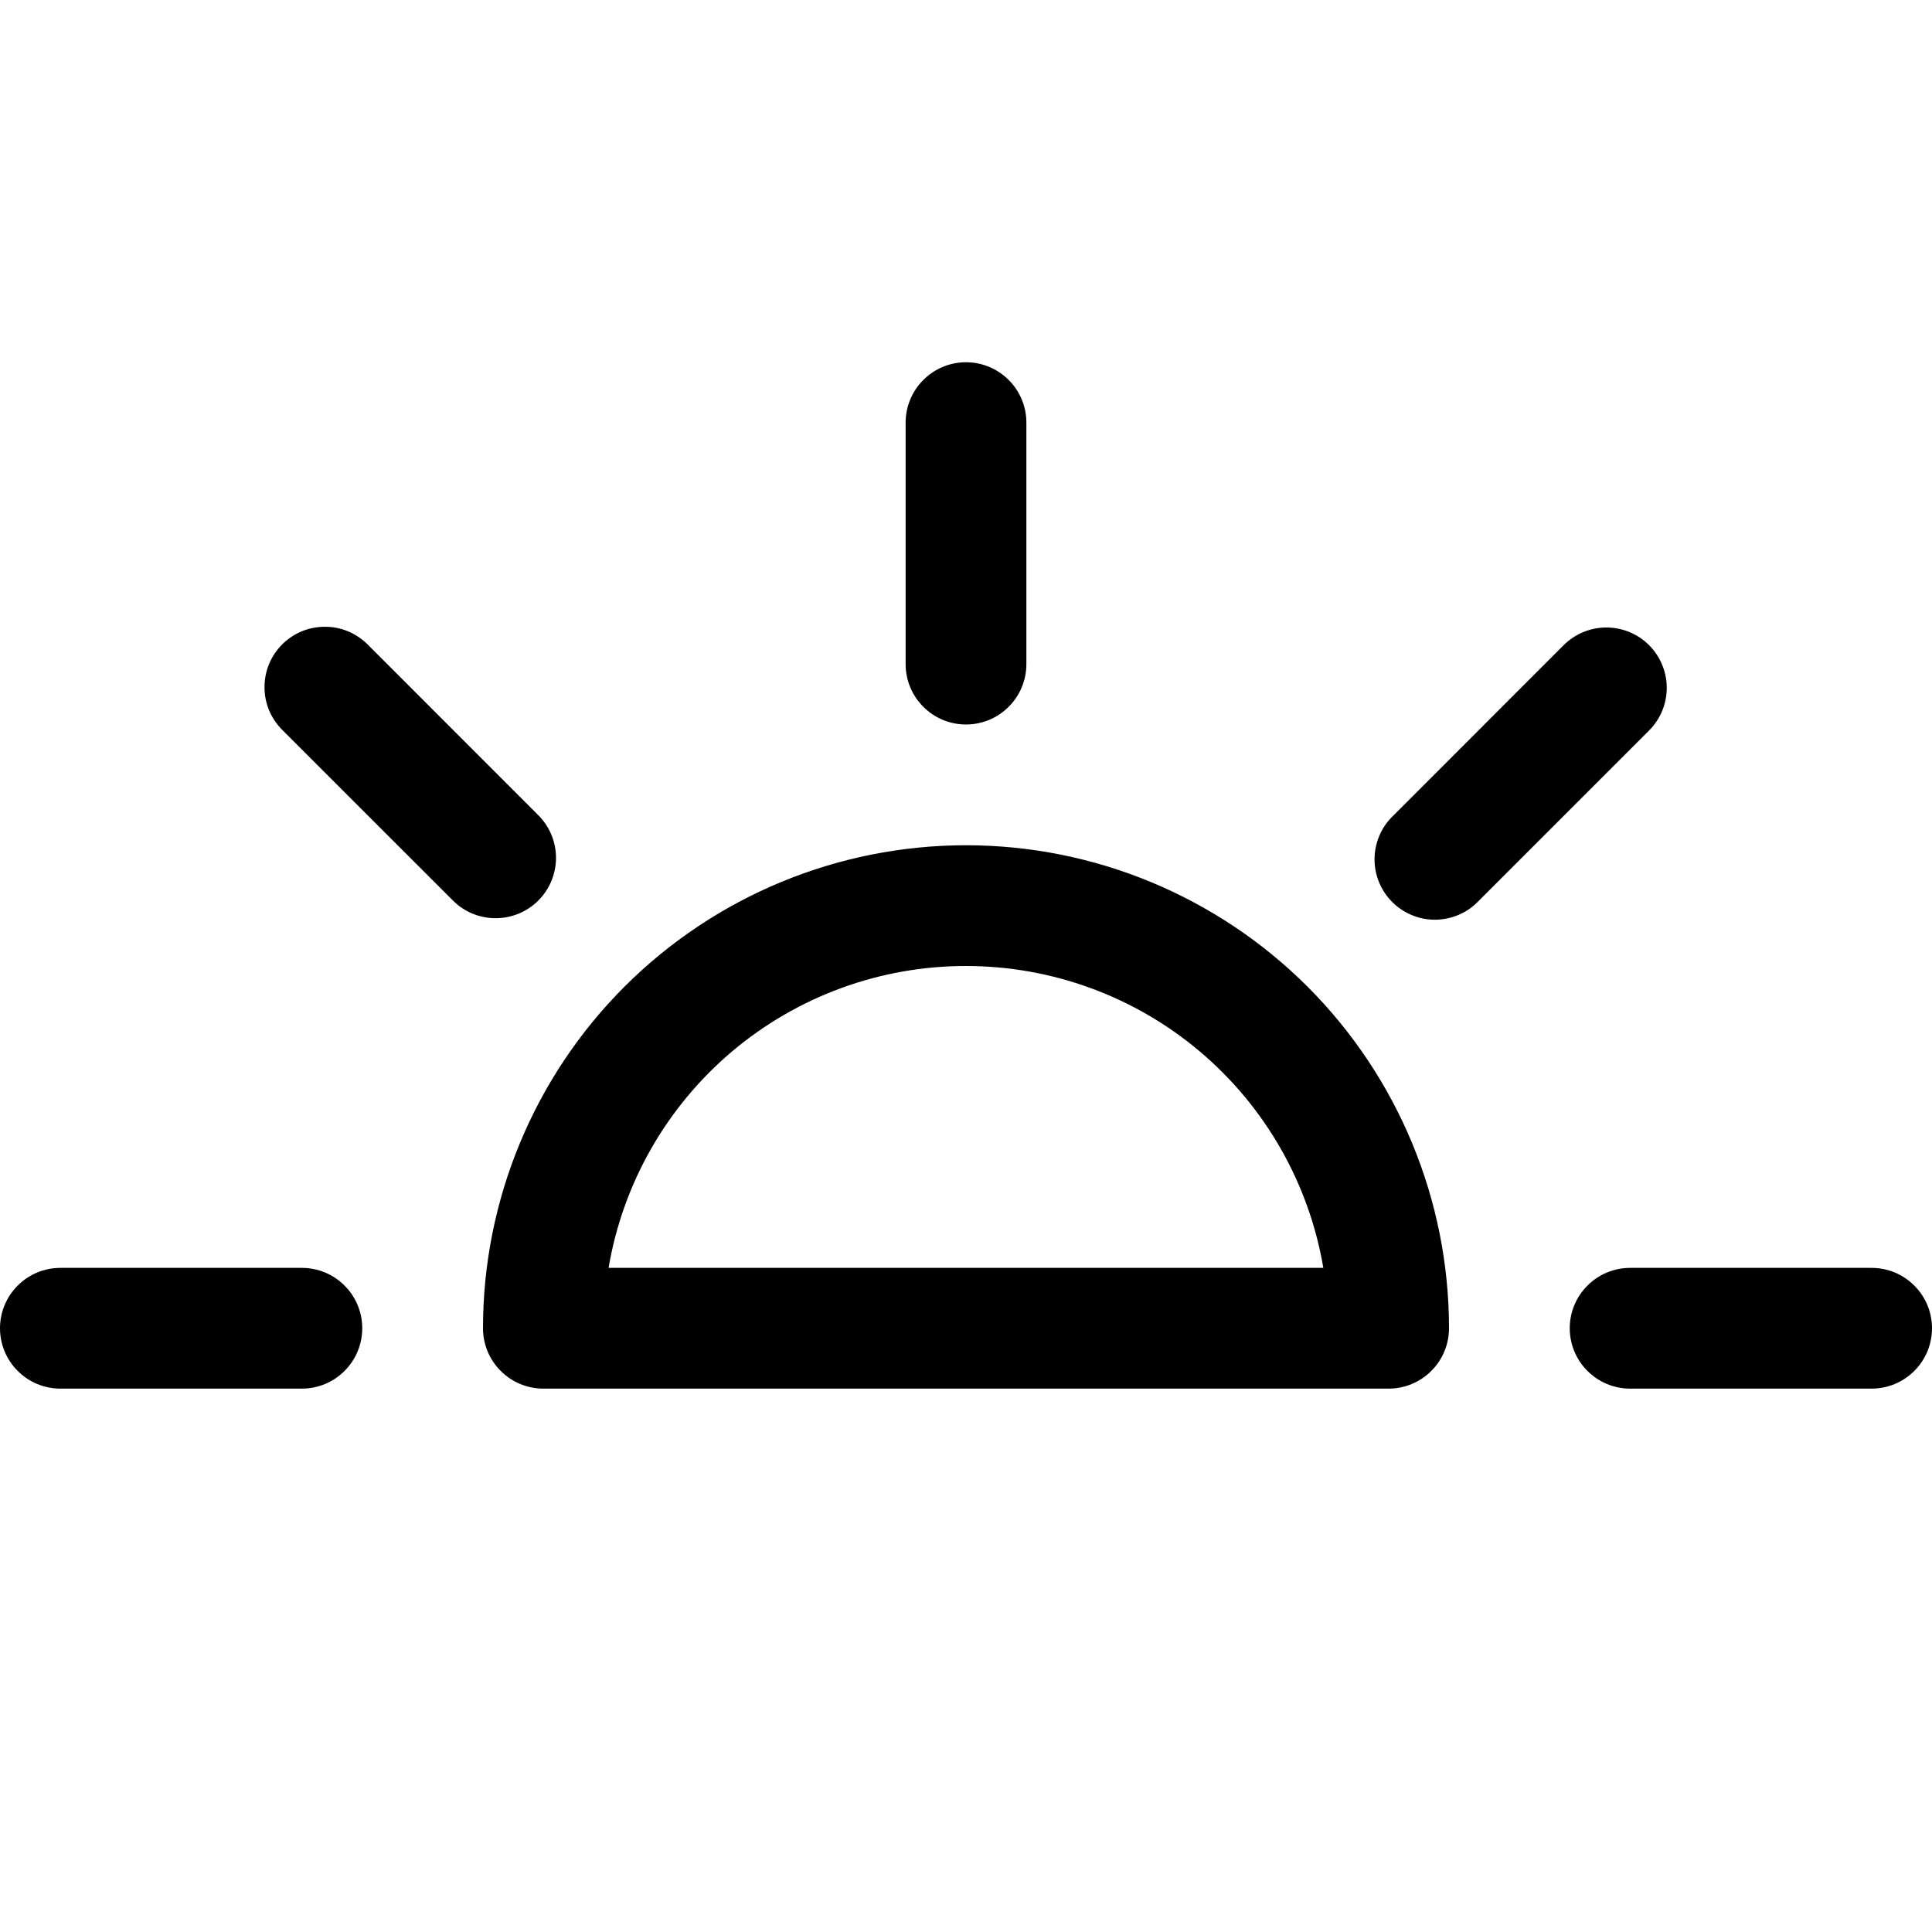 <svg width="24" height="24" viewBox="0 0 24 24" fill="none" xmlns="http://www.w3.org/2000/svg">
<g clip-path="url(#clip0_2_7745)">
<path d="M12 4.5C12.199 4.5 12.39 4.579 12.53 4.72C12.671 4.86 12.75 5.051 12.75 5.25V8.25C12.75 8.449 12.671 8.64 12.53 8.78C12.39 8.921 12.199 9 12 9C11.801 9 11.61 8.921 11.47 8.78C11.329 8.64 11.25 8.449 11.25 8.25V5.25C11.25 5.051 11.329 4.86 11.47 4.72C11.61 4.579 11.801 4.5 12 4.5ZM24 16.5C24 16.699 23.921 16.89 23.78 17.03C23.64 17.171 23.449 17.25 23.25 17.25H20.25C20.051 17.25 19.86 17.171 19.72 17.03C19.579 16.89 19.5 16.699 19.5 16.5C19.5 16.301 19.579 16.11 19.72 15.97C19.86 15.829 20.051 15.75 20.25 15.75H23.25C23.449 15.75 23.64 15.829 23.78 15.97C23.921 16.11 24 16.301 24 16.5ZM3.75 17.25C3.949 17.25 4.14 17.171 4.28 17.03C4.421 16.89 4.5 16.699 4.5 16.5C4.5 16.301 4.421 16.11 4.28 15.97C4.14 15.829 3.949 15.75 3.75 15.75H0.75C0.551 15.75 0.36 15.829 0.22 15.97C0.079 16.11 0 16.301 0 16.5C0 16.699 0.079 16.89 0.22 17.03C0.36 17.171 0.551 17.25 0.75 17.25H3.75ZM20.485 8.014C20.626 8.155 20.705 8.346 20.705 8.545C20.705 8.744 20.626 8.934 20.485 9.075L18.364 11.196C18.295 11.268 18.213 11.325 18.121 11.364C18.03 11.403 17.931 11.424 17.832 11.425C17.732 11.426 17.633 11.407 17.541 11.369C17.449 11.331 17.365 11.276 17.295 11.205C17.224 11.135 17.169 11.051 17.131 10.959C17.093 10.867 17.074 10.768 17.075 10.668C17.076 10.569 17.097 10.47 17.136 10.379C17.175 10.287 17.232 10.205 17.304 10.136L19.425 8.014C19.566 7.874 19.756 7.795 19.955 7.795C20.154 7.795 20.345 7.874 20.485 8.014ZM5.636 11.196C5.777 11.333 5.966 11.408 6.163 11.406C6.36 11.405 6.548 11.326 6.687 11.187C6.826 11.048 6.905 10.86 6.907 10.663C6.908 10.466 6.833 10.277 6.696 10.136L4.575 8.014C4.506 7.943 4.423 7.886 4.332 7.846C4.24 7.807 4.142 7.786 4.042 7.786C3.942 7.785 3.844 7.804 3.752 7.841C3.659 7.879 3.576 7.935 3.505 8.005C3.435 8.076 3.379 8.159 3.341 8.252C3.304 8.344 3.285 8.442 3.286 8.542C3.286 8.642 3.307 8.74 3.346 8.832C3.386 8.923 3.443 9.006 3.514 9.075L5.636 11.196ZM12 10.5C10.409 10.5 8.883 11.132 7.757 12.257C6.632 13.383 6 14.909 6 16.5C6 16.699 6.079 16.89 6.22 17.03C6.36 17.171 6.551 17.25 6.75 17.25H17.25C17.449 17.25 17.64 17.171 17.78 17.03C17.921 16.89 18 16.699 18 16.5C18 14.909 17.368 13.383 16.243 12.257C15.117 11.132 13.591 10.5 12 10.5ZM12 12C13.064 12 14.093 12.376 14.906 13.063C15.718 13.749 16.261 14.701 16.439 15.75H7.56C7.737 14.701 8.281 13.749 9.093 13.062C9.906 12.376 10.936 11.999 12 12Z" fill="black"/>
</g>
<defs>
<clipPath id="clip0_2_7745">
<rect width="24" height="24" fill="white"/>
</clipPath>
</defs>
</svg>
